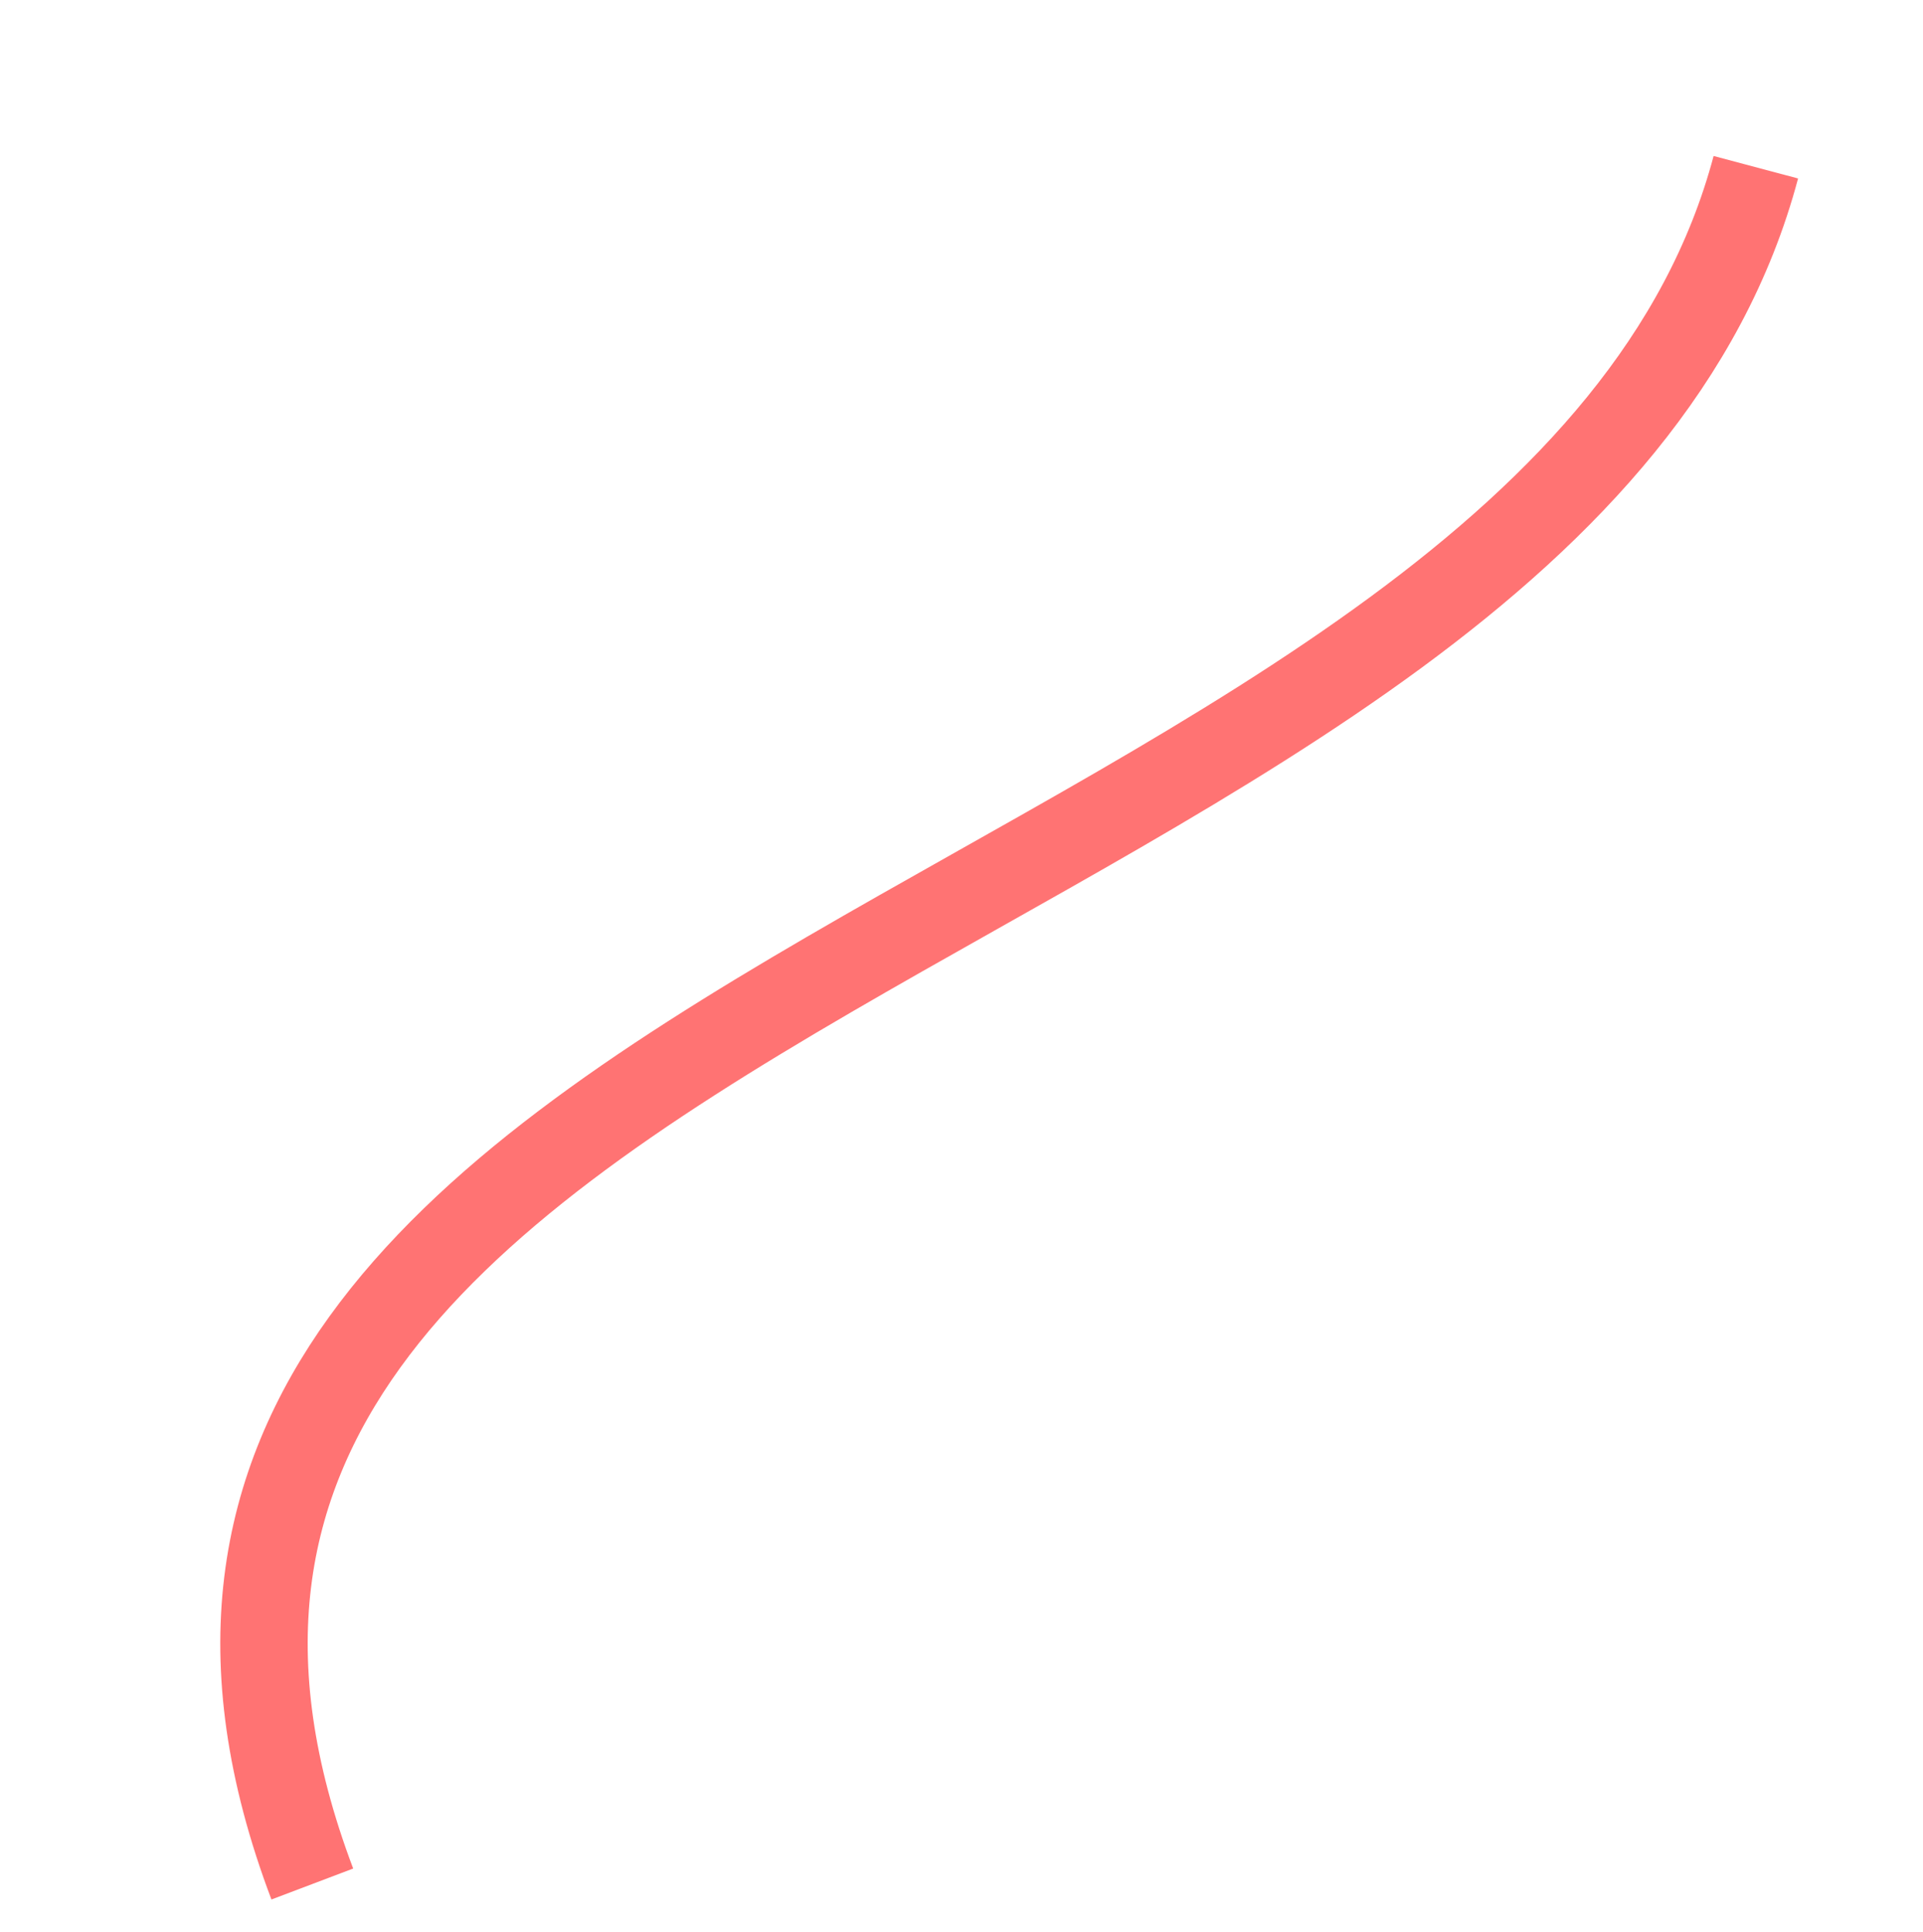 <svg width="220" height="221" viewBox="0 0 220 221" fill="none" xmlns="http://www.w3.org/2000/svg">
<path d="M35.73 215.48C-3.435 112.041 177.5 106.979 200.876 19.126" stroke="#FF7373" stroke-width="10"/>
</svg>

